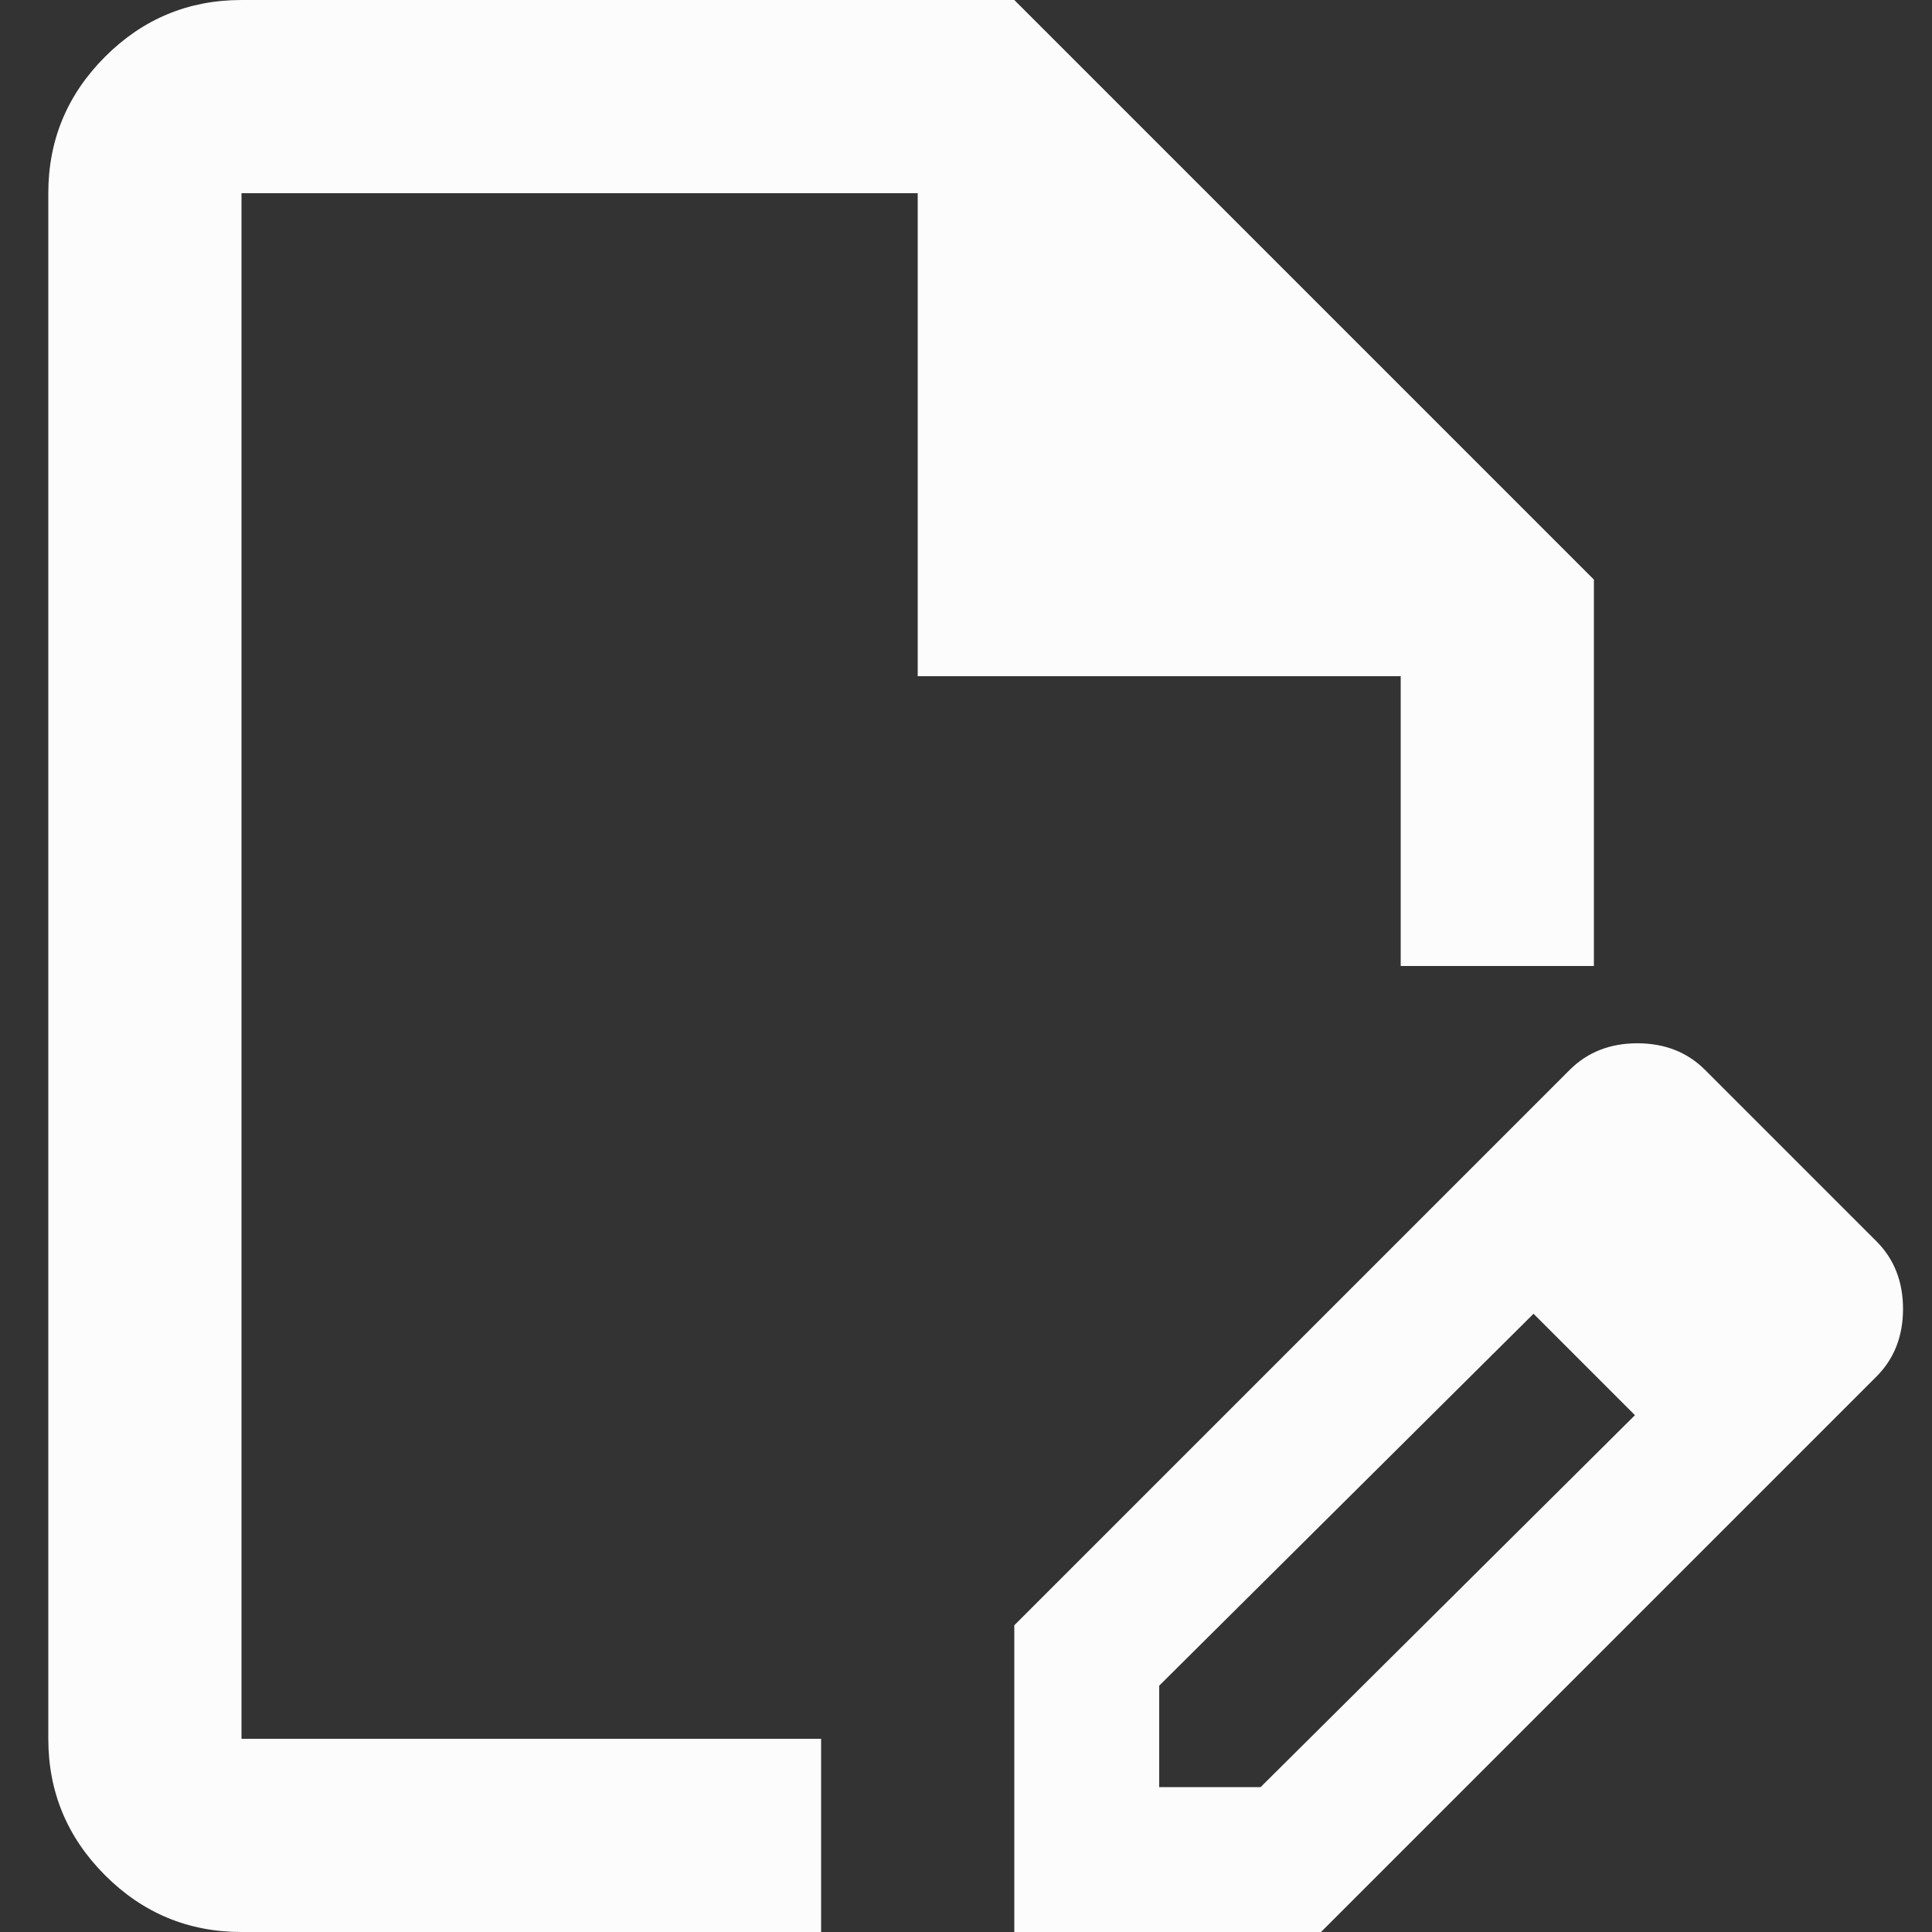 <svg width="20" height="20" viewBox="0 0 20 20" fill="none" xmlns="http://www.w3.org/2000/svg">
<rect x="0" y="0" width="20" height="20" fill="#333333" stroke="none"/>
<path d="M2.5 20C1.95 20 1.479 19.804 1.088 19.413C0.696 19.021 0.5 18.55 0.5 18V2C0.5 1.45 0.696 0.979 1.088 0.587C1.479 0.196 1.95 0 2.5 0H10.5L16.5 6V10H14.5V7H9.5V2H2.5V18H8.5V20H2.5ZM14.8 12.525L15.875 13.6L12 17.45V18.5H13.05L16.925 14.65L17.975 15.7L13.675 20H10.5V16.825L14.8 12.525ZM17.975 15.7L14.8 12.525L16.25 11.075C16.433 10.892 16.667 10.8 16.95 10.8C17.233 10.8 17.467 10.892 17.65 11.075L19.425 12.85C19.608 13.033 19.7 13.267 19.7 13.55C19.7 13.833 19.608 14.067 19.425 14.25L17.975 15.7Z" fill="#FCFCFC"/>
</svg>

